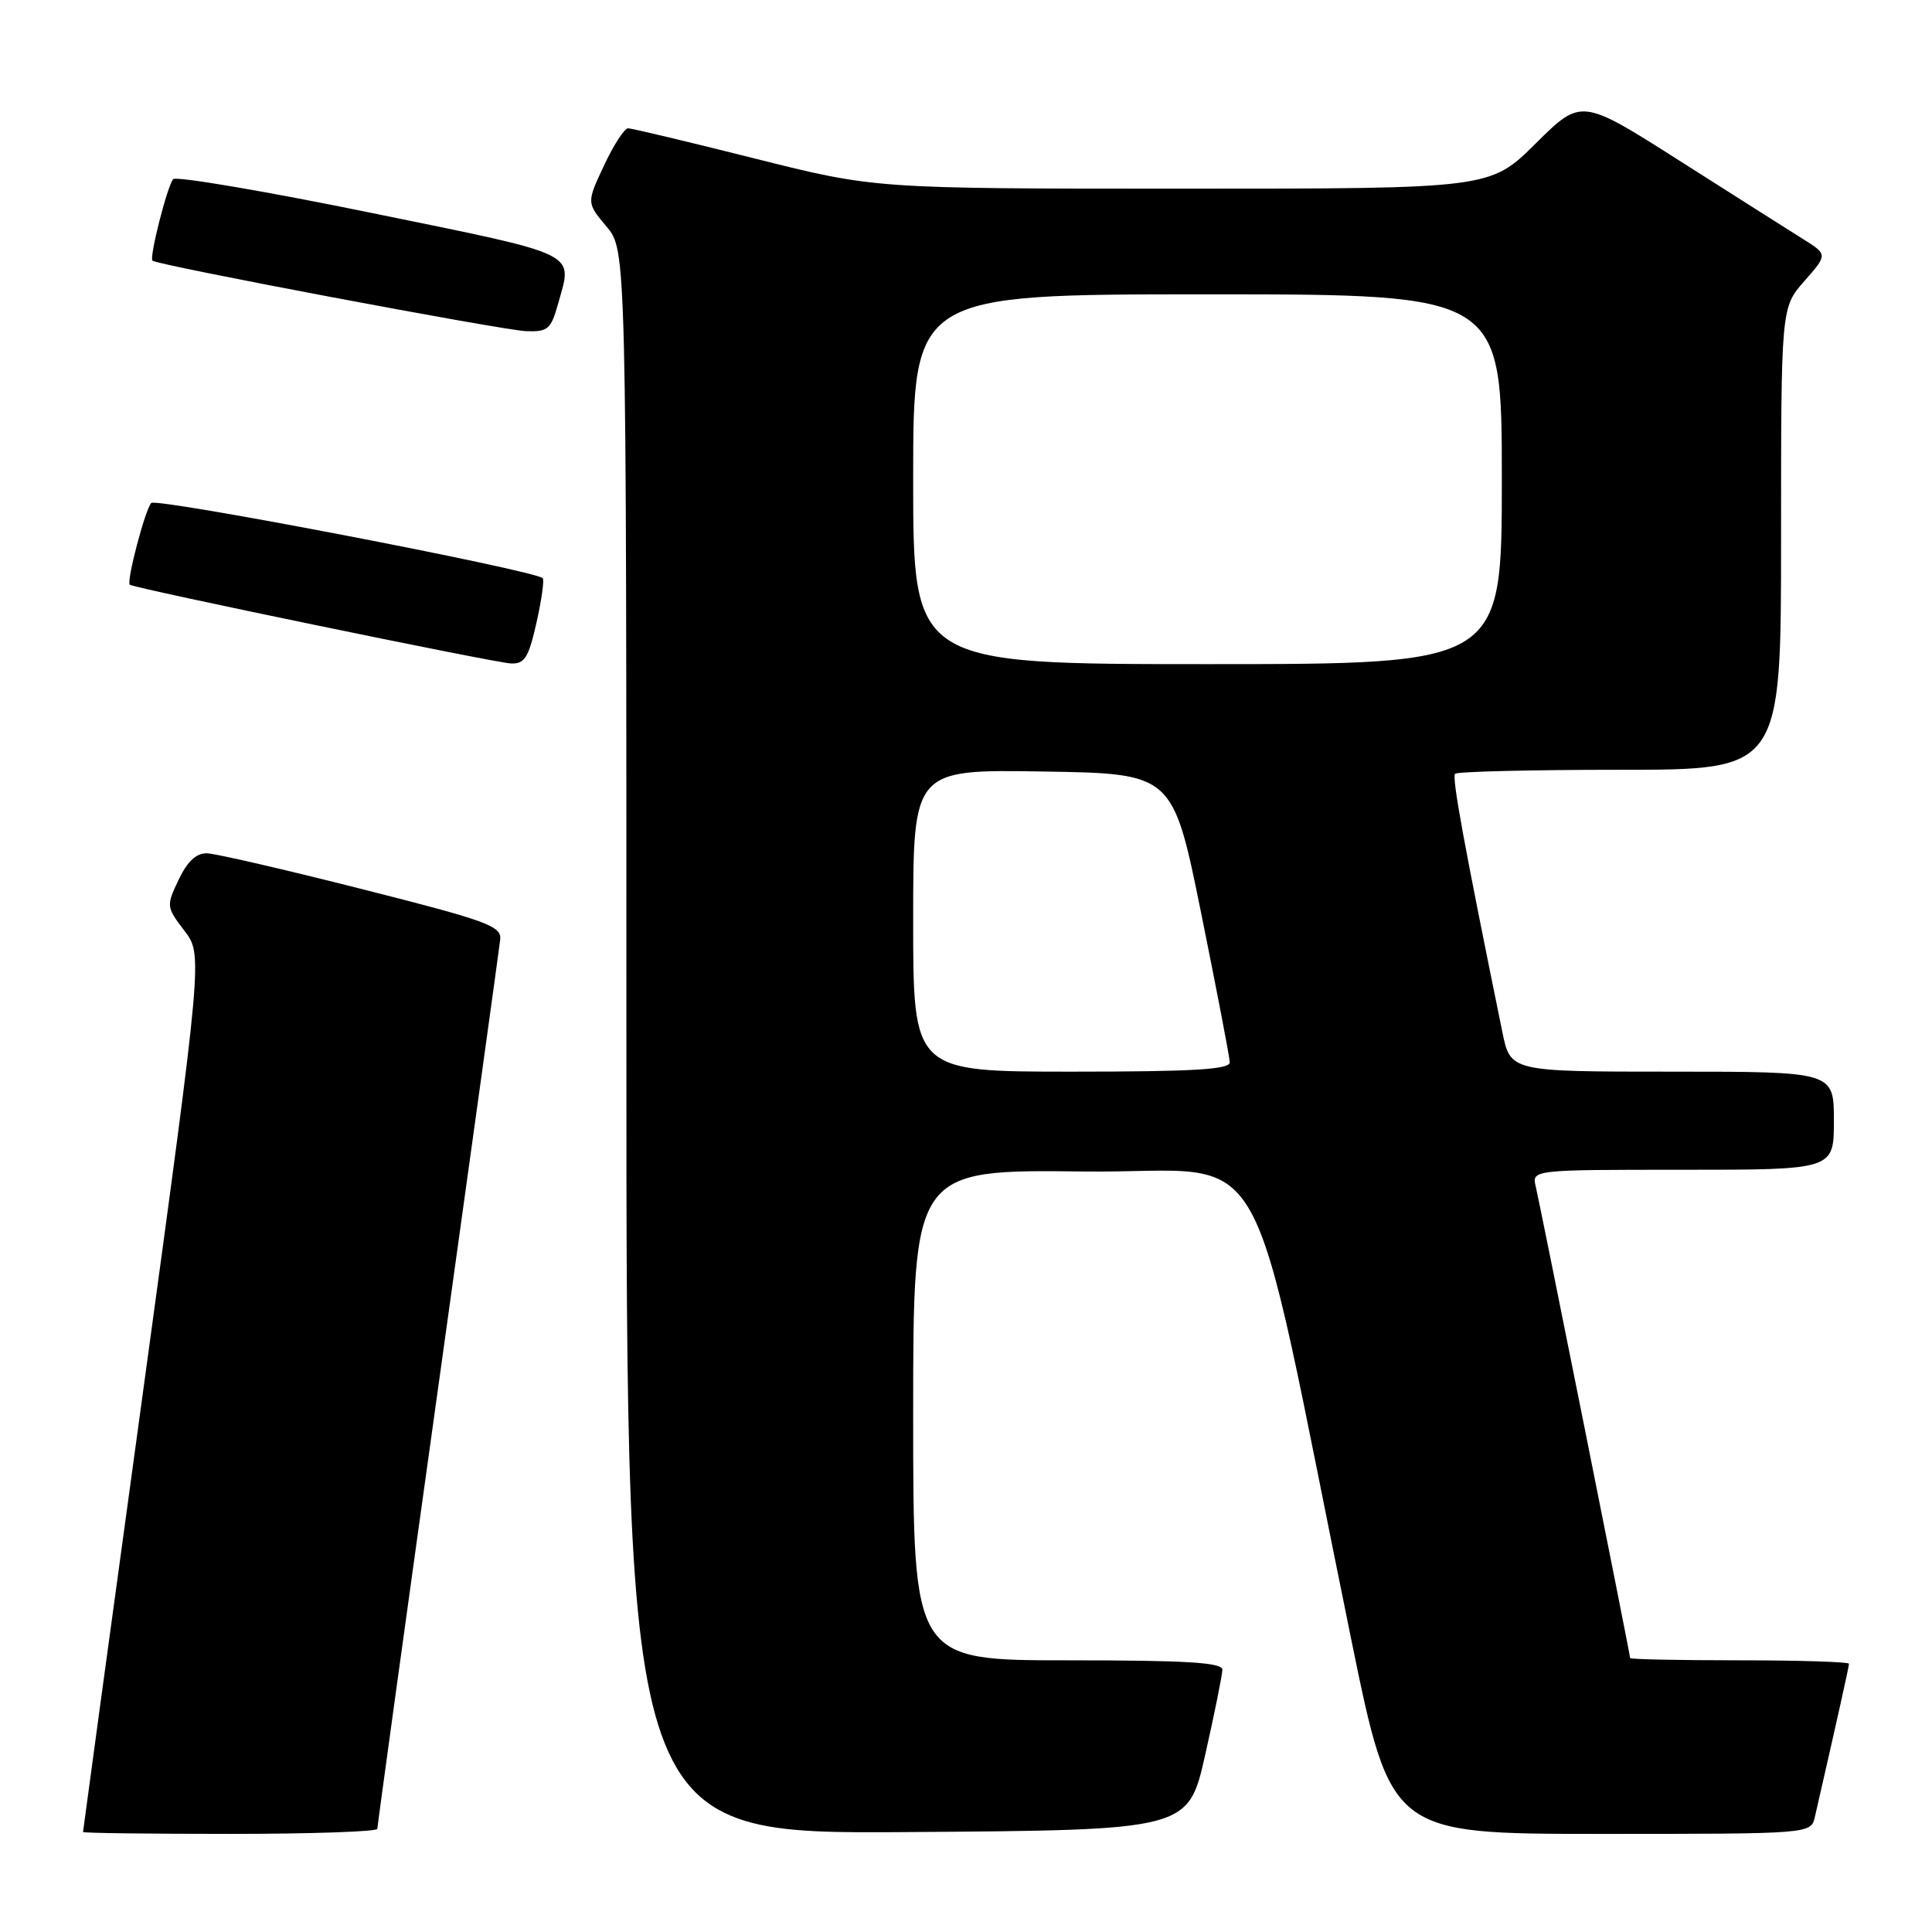 <?xml version="1.0" encoding="UTF-8" standalone="no"?>
<!DOCTYPE svg PUBLIC "-//W3C//DTD SVG 1.1//EN" "http://www.w3.org/Graphics/SVG/1.1/DTD/svg11.dtd" >
<svg xmlns="http://www.w3.org/2000/svg" xmlns:xlink="http://www.w3.org/1999/xlink" version="1.1" viewBox="0 0 256 256">
 <g >
 <path fill="currentColor"
d=" M 50.00 242.33 C 50.00 241.96 53.61 215.74 58.03 184.08 C 62.44 152.41 66.16 125.60 66.28 124.50 C 66.48 122.71 64.57 122.01 48.00 117.82 C 37.83 115.24 28.57 113.10 27.44 113.07 C 26.02 113.02 24.84 114.12 23.68 116.55 C 22.02 120.03 22.03 120.18 24.43 123.32 C 26.87 126.52 26.87 126.52 18.94 184.51 C 14.57 216.41 11.00 242.61 11.00 242.75 C 11.00 242.89 19.77 243.00 30.50 243.00 C 41.23 243.00 50.00 242.70 50.00 242.33 Z  M 159.70 232.50 C 160.94 227.00 161.96 221.94 161.97 221.25 C 161.99 220.29 157.25 220.00 141.50 220.00 C 121.00 220.00 121.00 220.00 121.00 187.48 C 121.00 154.96 121.00 154.96 143.67 155.23 C 169.19 155.53 164.87 147.95 179.05 217.25 C 184.32 243.00 184.32 243.00 212.14 243.00 C 239.96 243.00 239.96 243.00 240.48 240.75 C 243.28 228.54 245.00 220.84 245.00 220.46 C 245.00 220.21 238.47 220.00 230.50 220.00 C 222.53 220.00 216.00 219.87 216.00 219.70 C 216.00 219.23 204.09 159.73 203.50 157.25 C 202.96 155.00 202.96 155.00 222.98 155.00 C 243.00 155.00 243.00 155.00 243.00 148.50 C 243.00 142.00 243.00 142.00 221.57 142.00 C 200.14 142.00 200.14 142.00 199.07 136.75 C 193.94 111.63 192.36 102.98 192.81 102.53 C 193.10 102.24 202.93 102.00 214.67 102.00 C 236.00 102.00 236.00 102.00 236.00 71.38 C 236.00 40.76 236.00 40.76 239.09 37.24 C 242.19 33.72 242.19 33.72 238.84 31.63 C 237.00 30.48 229.66 25.82 222.52 21.28 C 209.53 13.02 209.53 13.02 203.49 19.01 C 197.45 25.00 197.45 25.00 156.68 25.00 C 115.91 25.00 115.91 25.00 100.00 21.00 C 91.25 18.80 83.70 17.00 83.22 17.00 C 82.74 17.00 81.30 19.22 80.03 21.94 C 77.72 26.87 77.72 26.87 80.36 30.01 C 83.00 33.15 83.00 33.15 83.00 138.09 C 83.00 243.02 83.00 243.02 120.23 242.76 C 157.45 242.50 157.45 242.50 159.70 232.50 Z  M 71.09 82.49 C 71.77 79.47 72.14 76.82 71.91 76.61 C 70.75 75.54 20.69 65.92 20.04 66.65 C 19.21 67.57 16.72 77.09 17.20 77.48 C 17.79 77.95 65.56 87.82 67.68 87.91 C 69.52 87.99 70.04 87.16 71.09 82.49 Z  M 73.95 40.25 C 75.88 33.31 77.18 33.94 49.31 28.23 C 35.19 25.34 23.32 23.32 22.95 23.74 C 22.17 24.61 19.76 34.10 20.20 34.54 C 20.79 35.12 66.58 43.76 69.70 43.88 C 72.59 43.99 73.01 43.63 73.95 40.25 Z  M 121.00 121.98 C 121.00 101.95 121.00 101.95 138.21 102.23 C 155.41 102.50 155.41 102.50 159.16 121.00 C 161.22 131.18 162.93 140.06 162.95 140.75 C 162.99 141.71 158.16 142.00 142.00 142.00 C 121.00 142.00 121.00 142.00 121.00 121.98 Z  M 121.00 63.50 C 121.00 39.00 121.00 39.00 160.00 39.00 C 199.00 39.00 199.00 39.00 199.00 63.50 C 199.00 88.00 199.00 88.00 160.00 88.00 C 121.00 88.00 121.00 88.00 121.00 63.50 Z "/>
</g>
</svg>